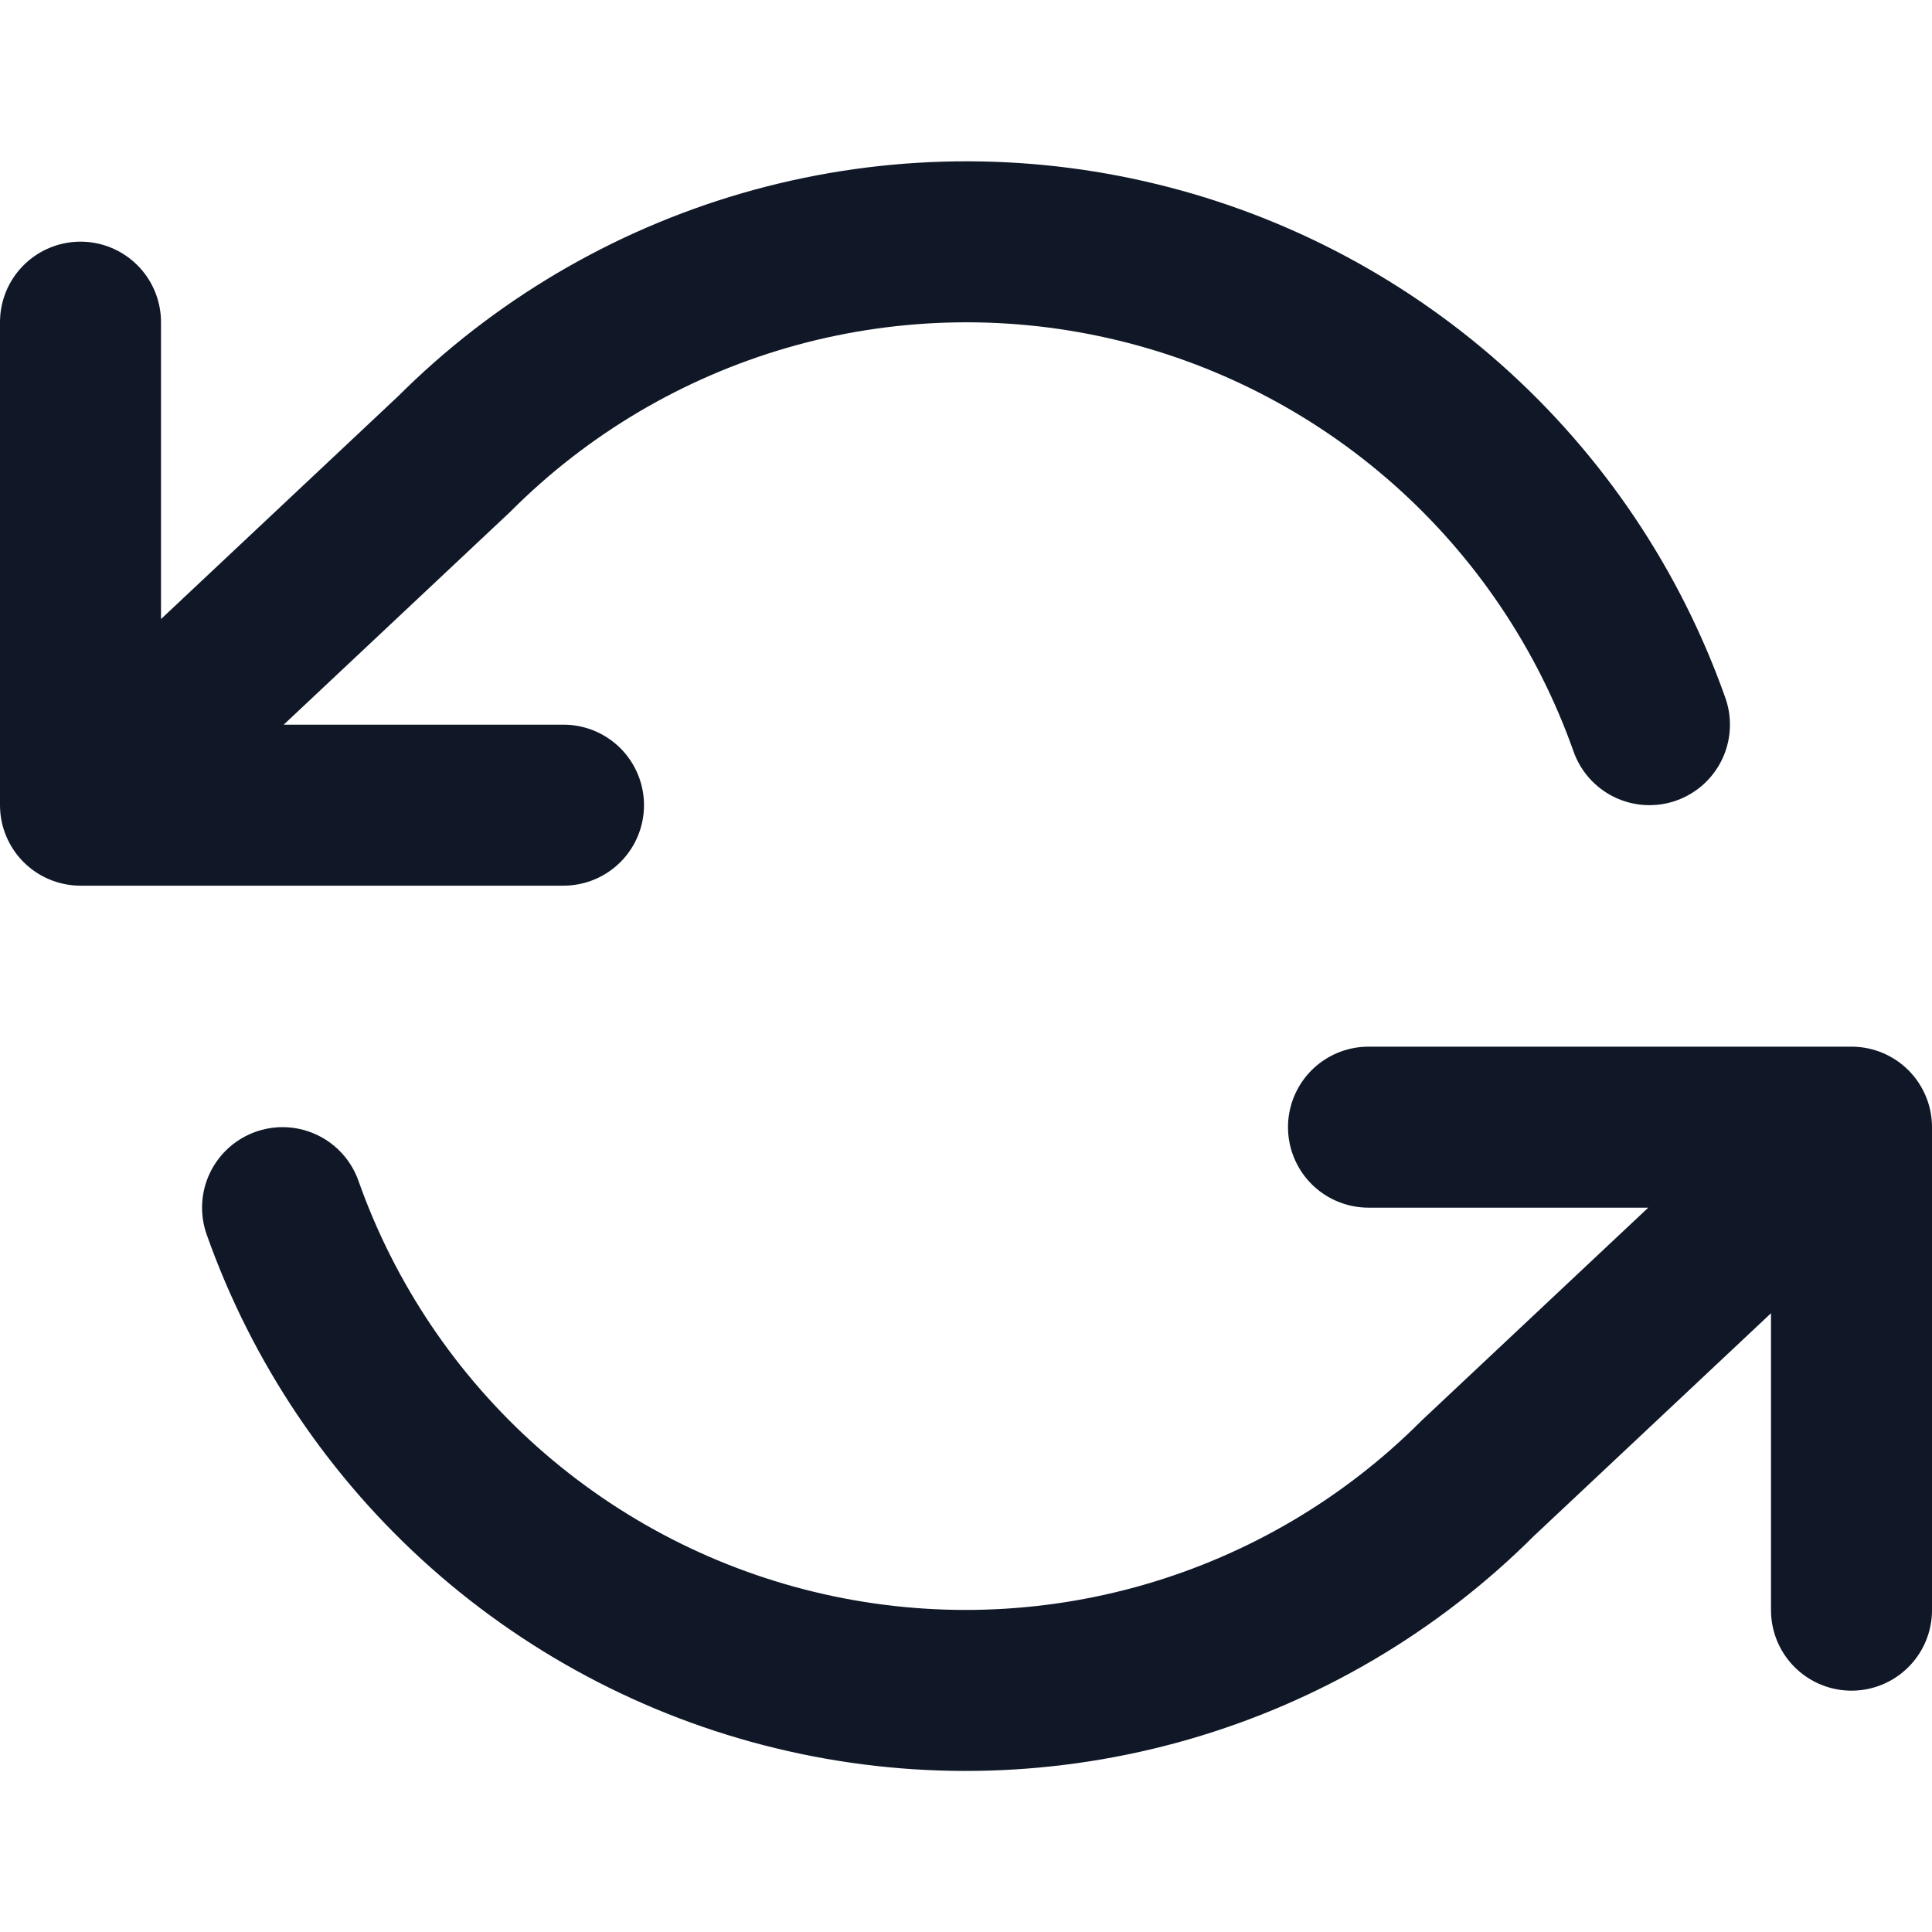 <svg width="24" height="24" viewBox="0 0 24 24" fill="none" xmlns="http://www.w3.org/2000/svg">
<path d="M1 4.002V10.002M1 10.002H7M1 10.002L5.64 5.642C6.715 4.566 8.044 3.781 9.505 3.358C10.965 2.936 12.509 2.89 13.992 3.226C15.475 3.561 16.848 4.267 17.985 5.277C19.121 6.287 19.983 7.568 20.49 9.002M23 20.002V14.002M23 14.002H17M23 14.002L18.36 18.361C17.285 19.437 15.956 20.222 14.495 20.645C13.035 21.067 11.491 21.113 10.008 20.777C8.525 20.442 7.152 19.736 6.015 18.726C4.879 17.716 4.017 16.435 3.51 15.002" stroke="#101828" stroke-width="2" stroke-linecap="round" stroke-linejoin="round"/>
</svg>
